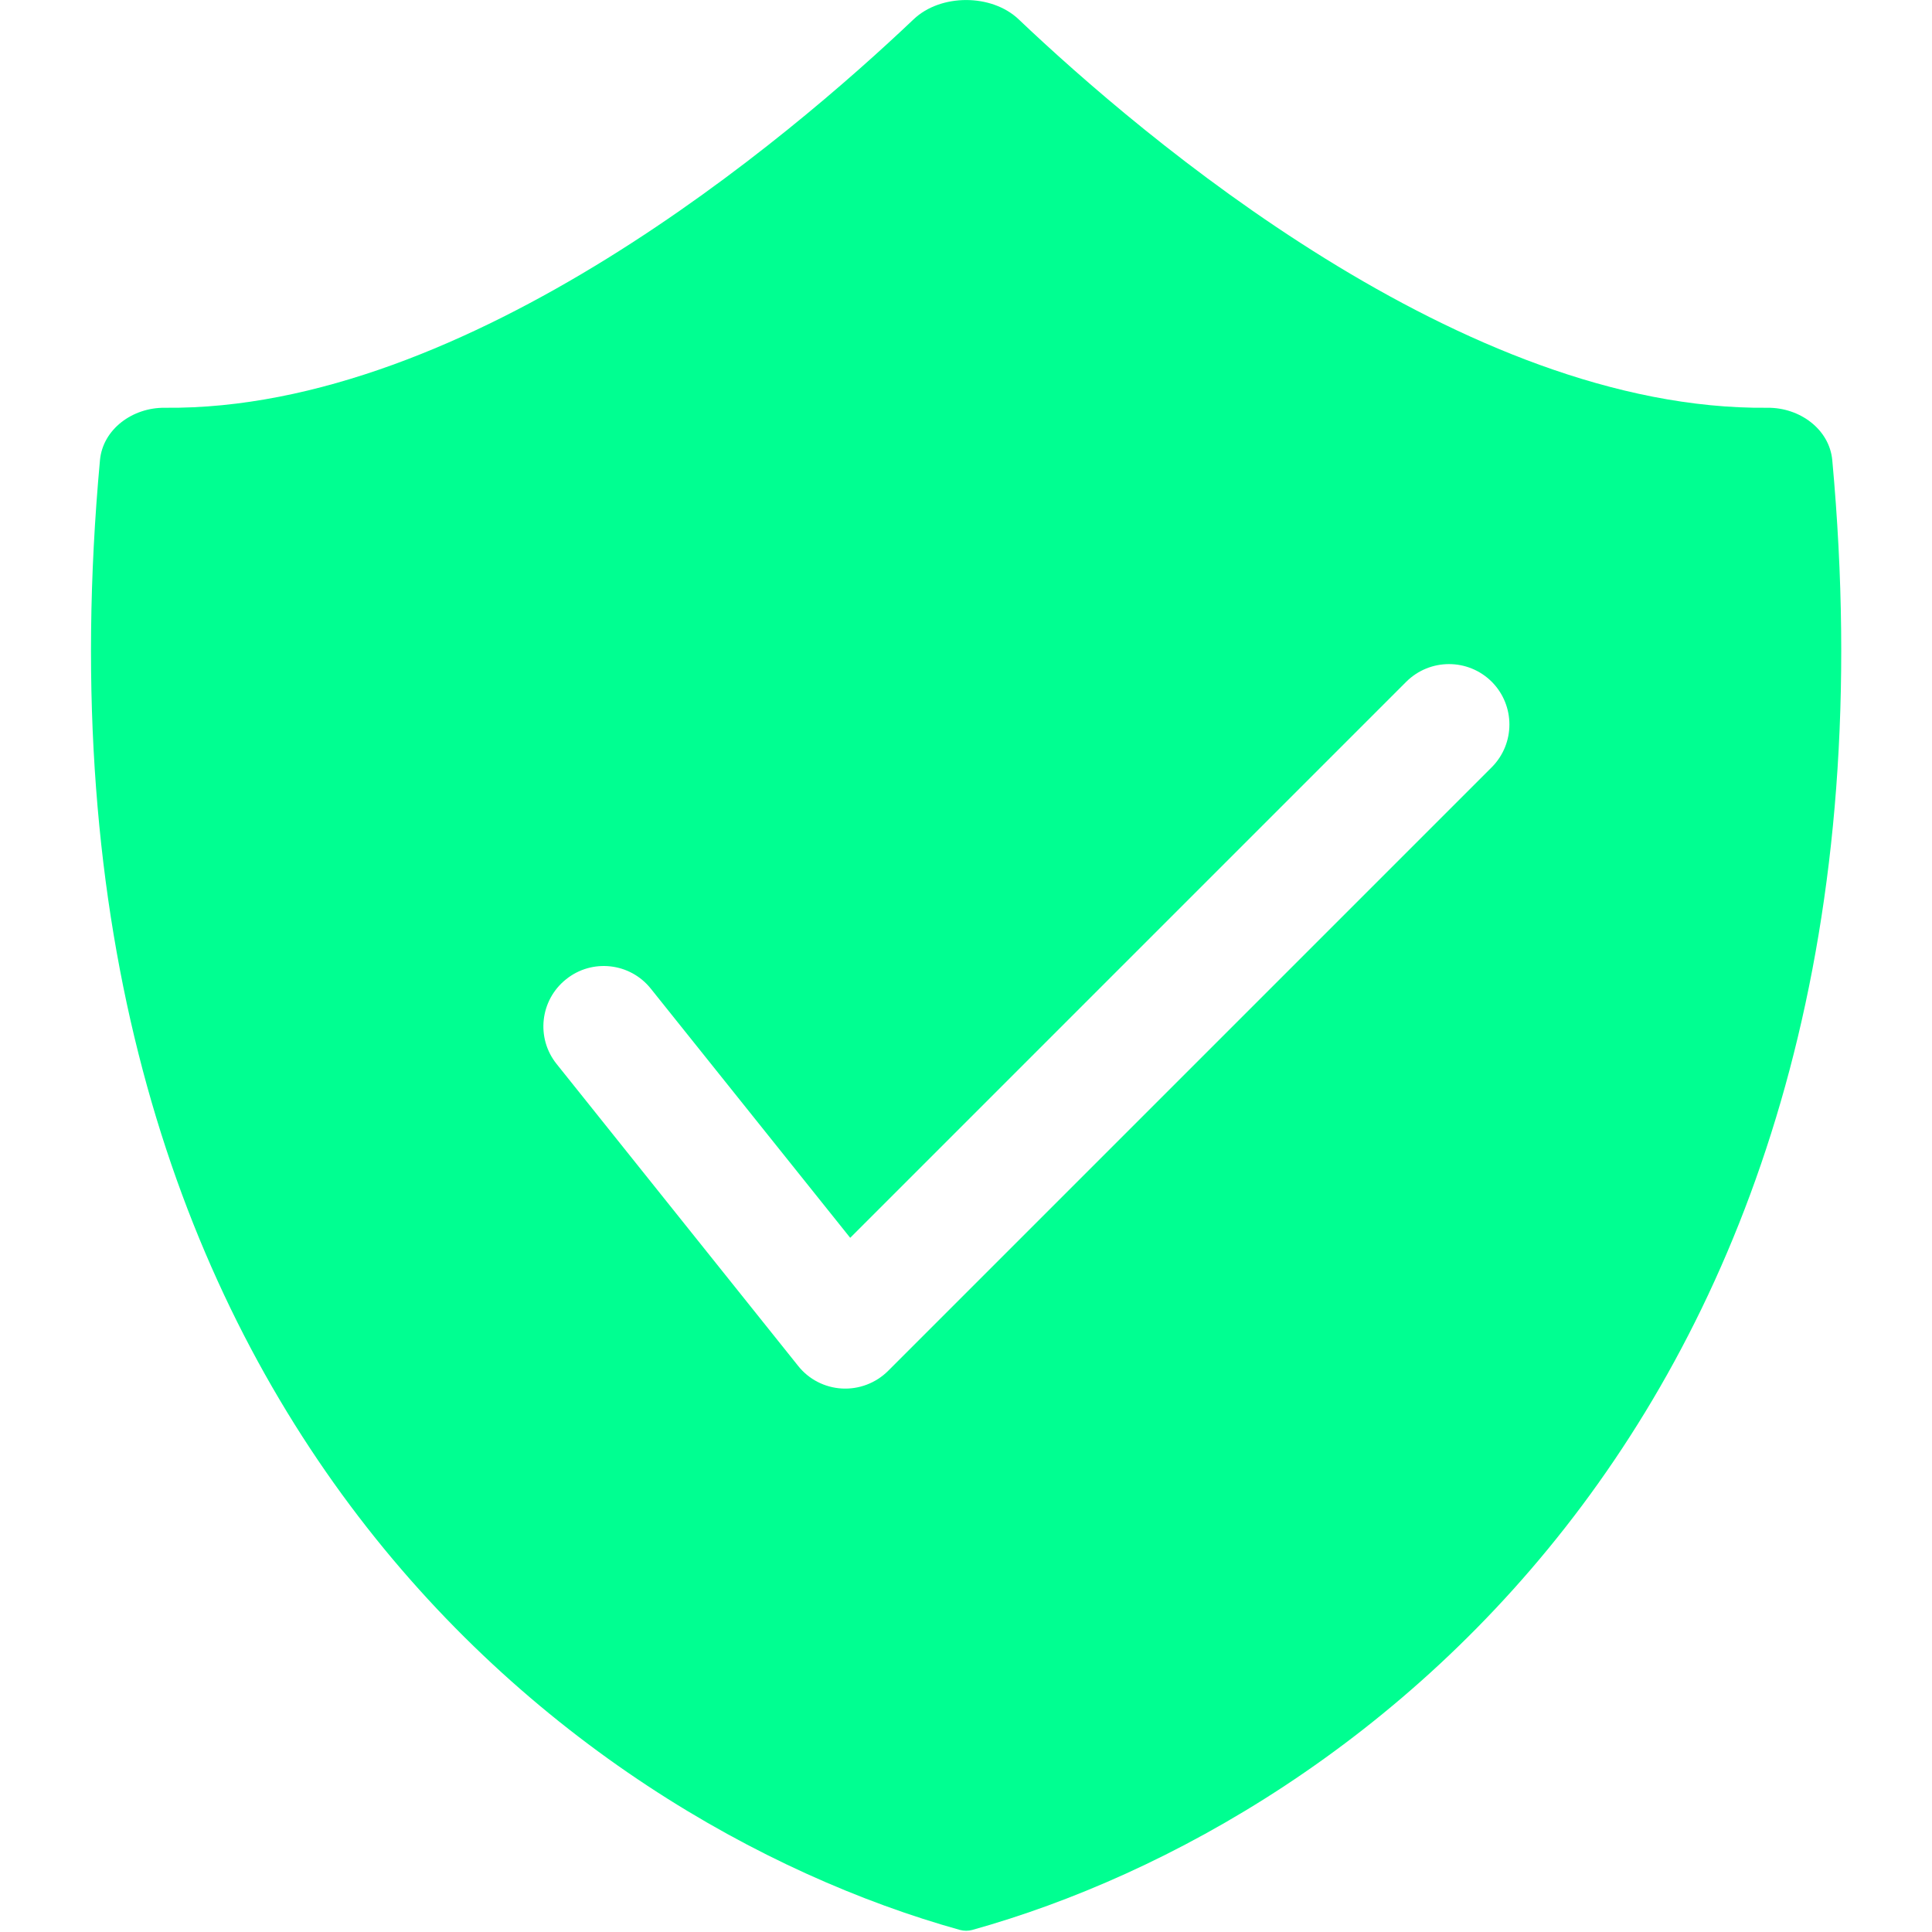 <svg width="16" height="16" viewBox="0 0 16 16" fill="none" xmlns="http://www.w3.org/2000/svg">
<g clip-path="url(#clip0_4_8)">
<path fill-rule="evenodd" clip-rule="evenodd" d="M0.828 3.81C0.852 3.555 1.097 3.374 1.365 3.377C3.881 3.402 6.543 1.132 7.566 0.16C7.79 -0.053 8.212 -0.053 8.436 0.16C9.459 1.132 12.121 3.402 14.637 3.377C14.905 3.374 15.15 3.555 15.174 3.81C15.888 11.576 11.309 15.074 8.052 15.983C8.018 15.992 7.984 15.992 7.95 15.983C4.693 15.074 0.114 11.576 0.828 3.81ZM12.354 6.354C12.549 6.158 12.549 5.842 12.354 5.646C12.158 5.451 11.842 5.451 11.646 5.646L7.041 10.251L5.39 8.188C5.218 7.972 4.903 7.937 4.688 8.11C4.472 8.282 4.437 8.597 4.61 8.812L6.61 11.312C6.698 11.423 6.83 11.491 6.972 11.499C7.114 11.507 7.253 11.454 7.354 11.354L12.354 6.354Z" fill="#00FF91"/>
</g>
<defs>
<clipPath id="clip0_4_8">
<rect width="16" height="16" fill="white"/>
</clipPath>
</defs>
</svg>
